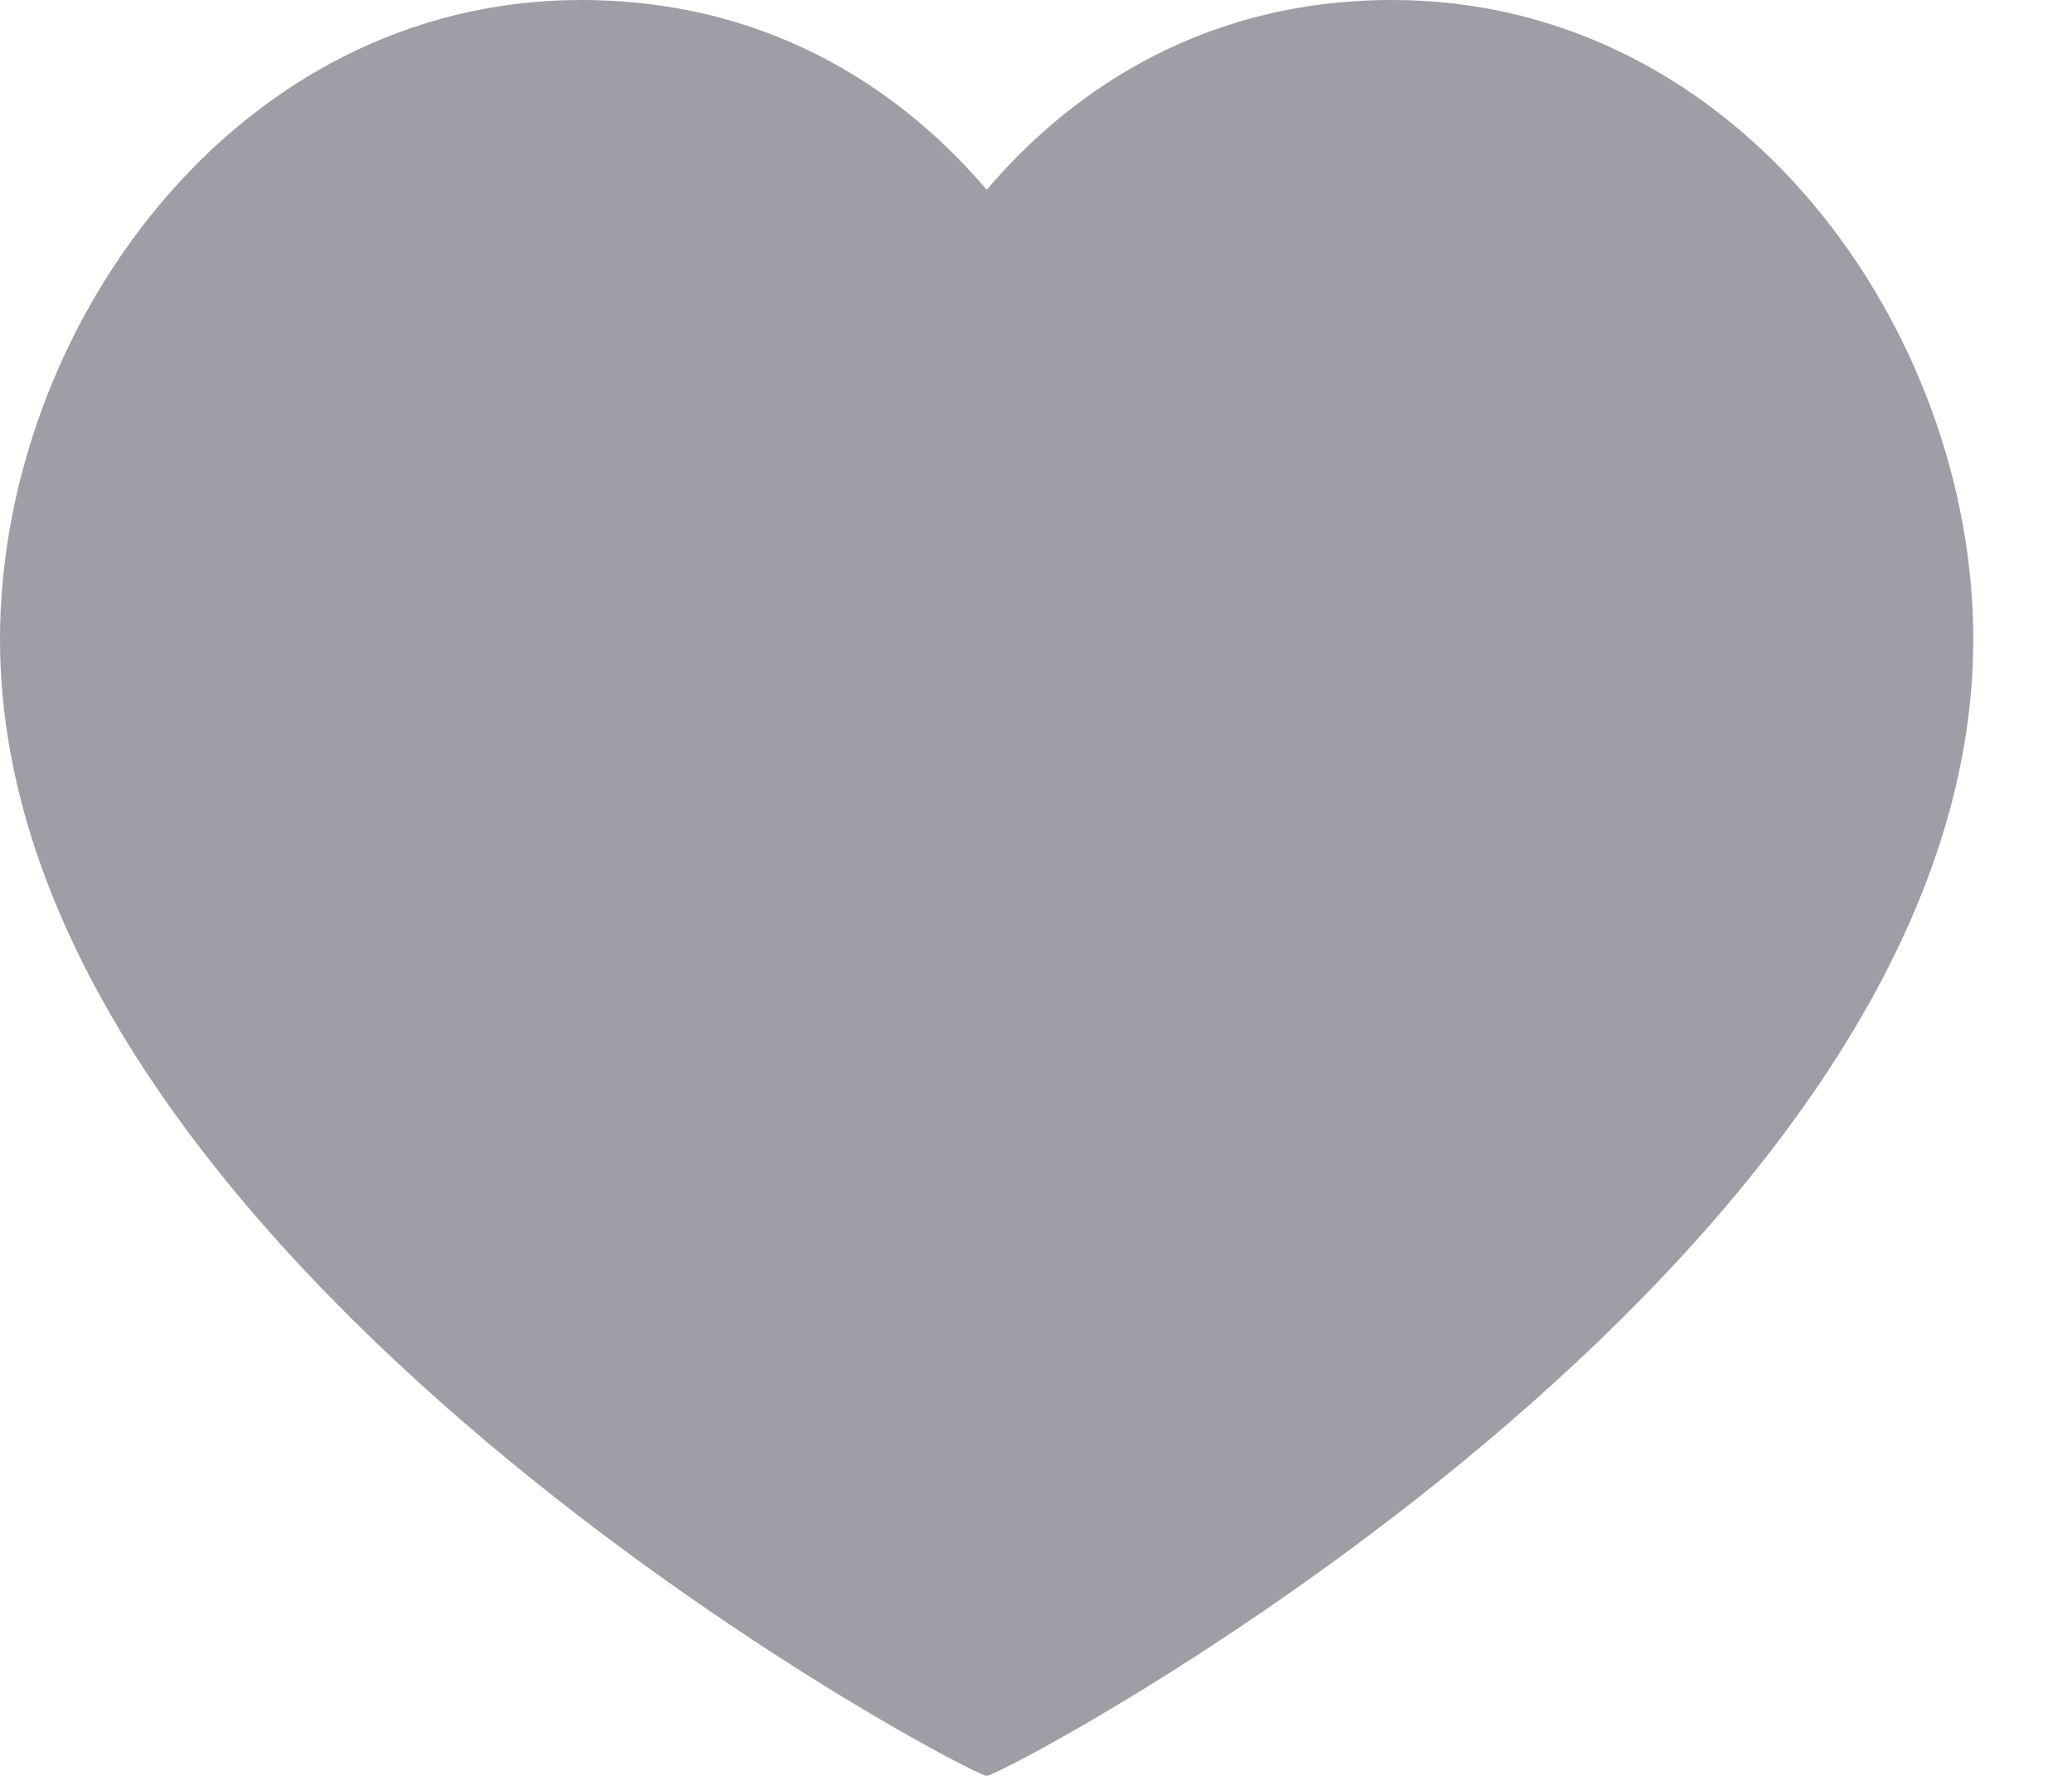 <svg width="14" height="12" viewBox="0 0 14 12" fill="none" xmlns="http://www.w3.org/2000/svg">
<path d="M9.407 0C11.755 0 13.333 2.235 13.333 4.32C13.333 8.543 6.785 12 6.667 12C6.548 12 0 8.543 0 4.32C0 2.235 1.578 0 3.926 0C5.274 0 6.156 0.682 6.667 1.282C7.178 0.682 8.059 0 9.407 0Z" fill="#9E9EA7"/>
</svg>
